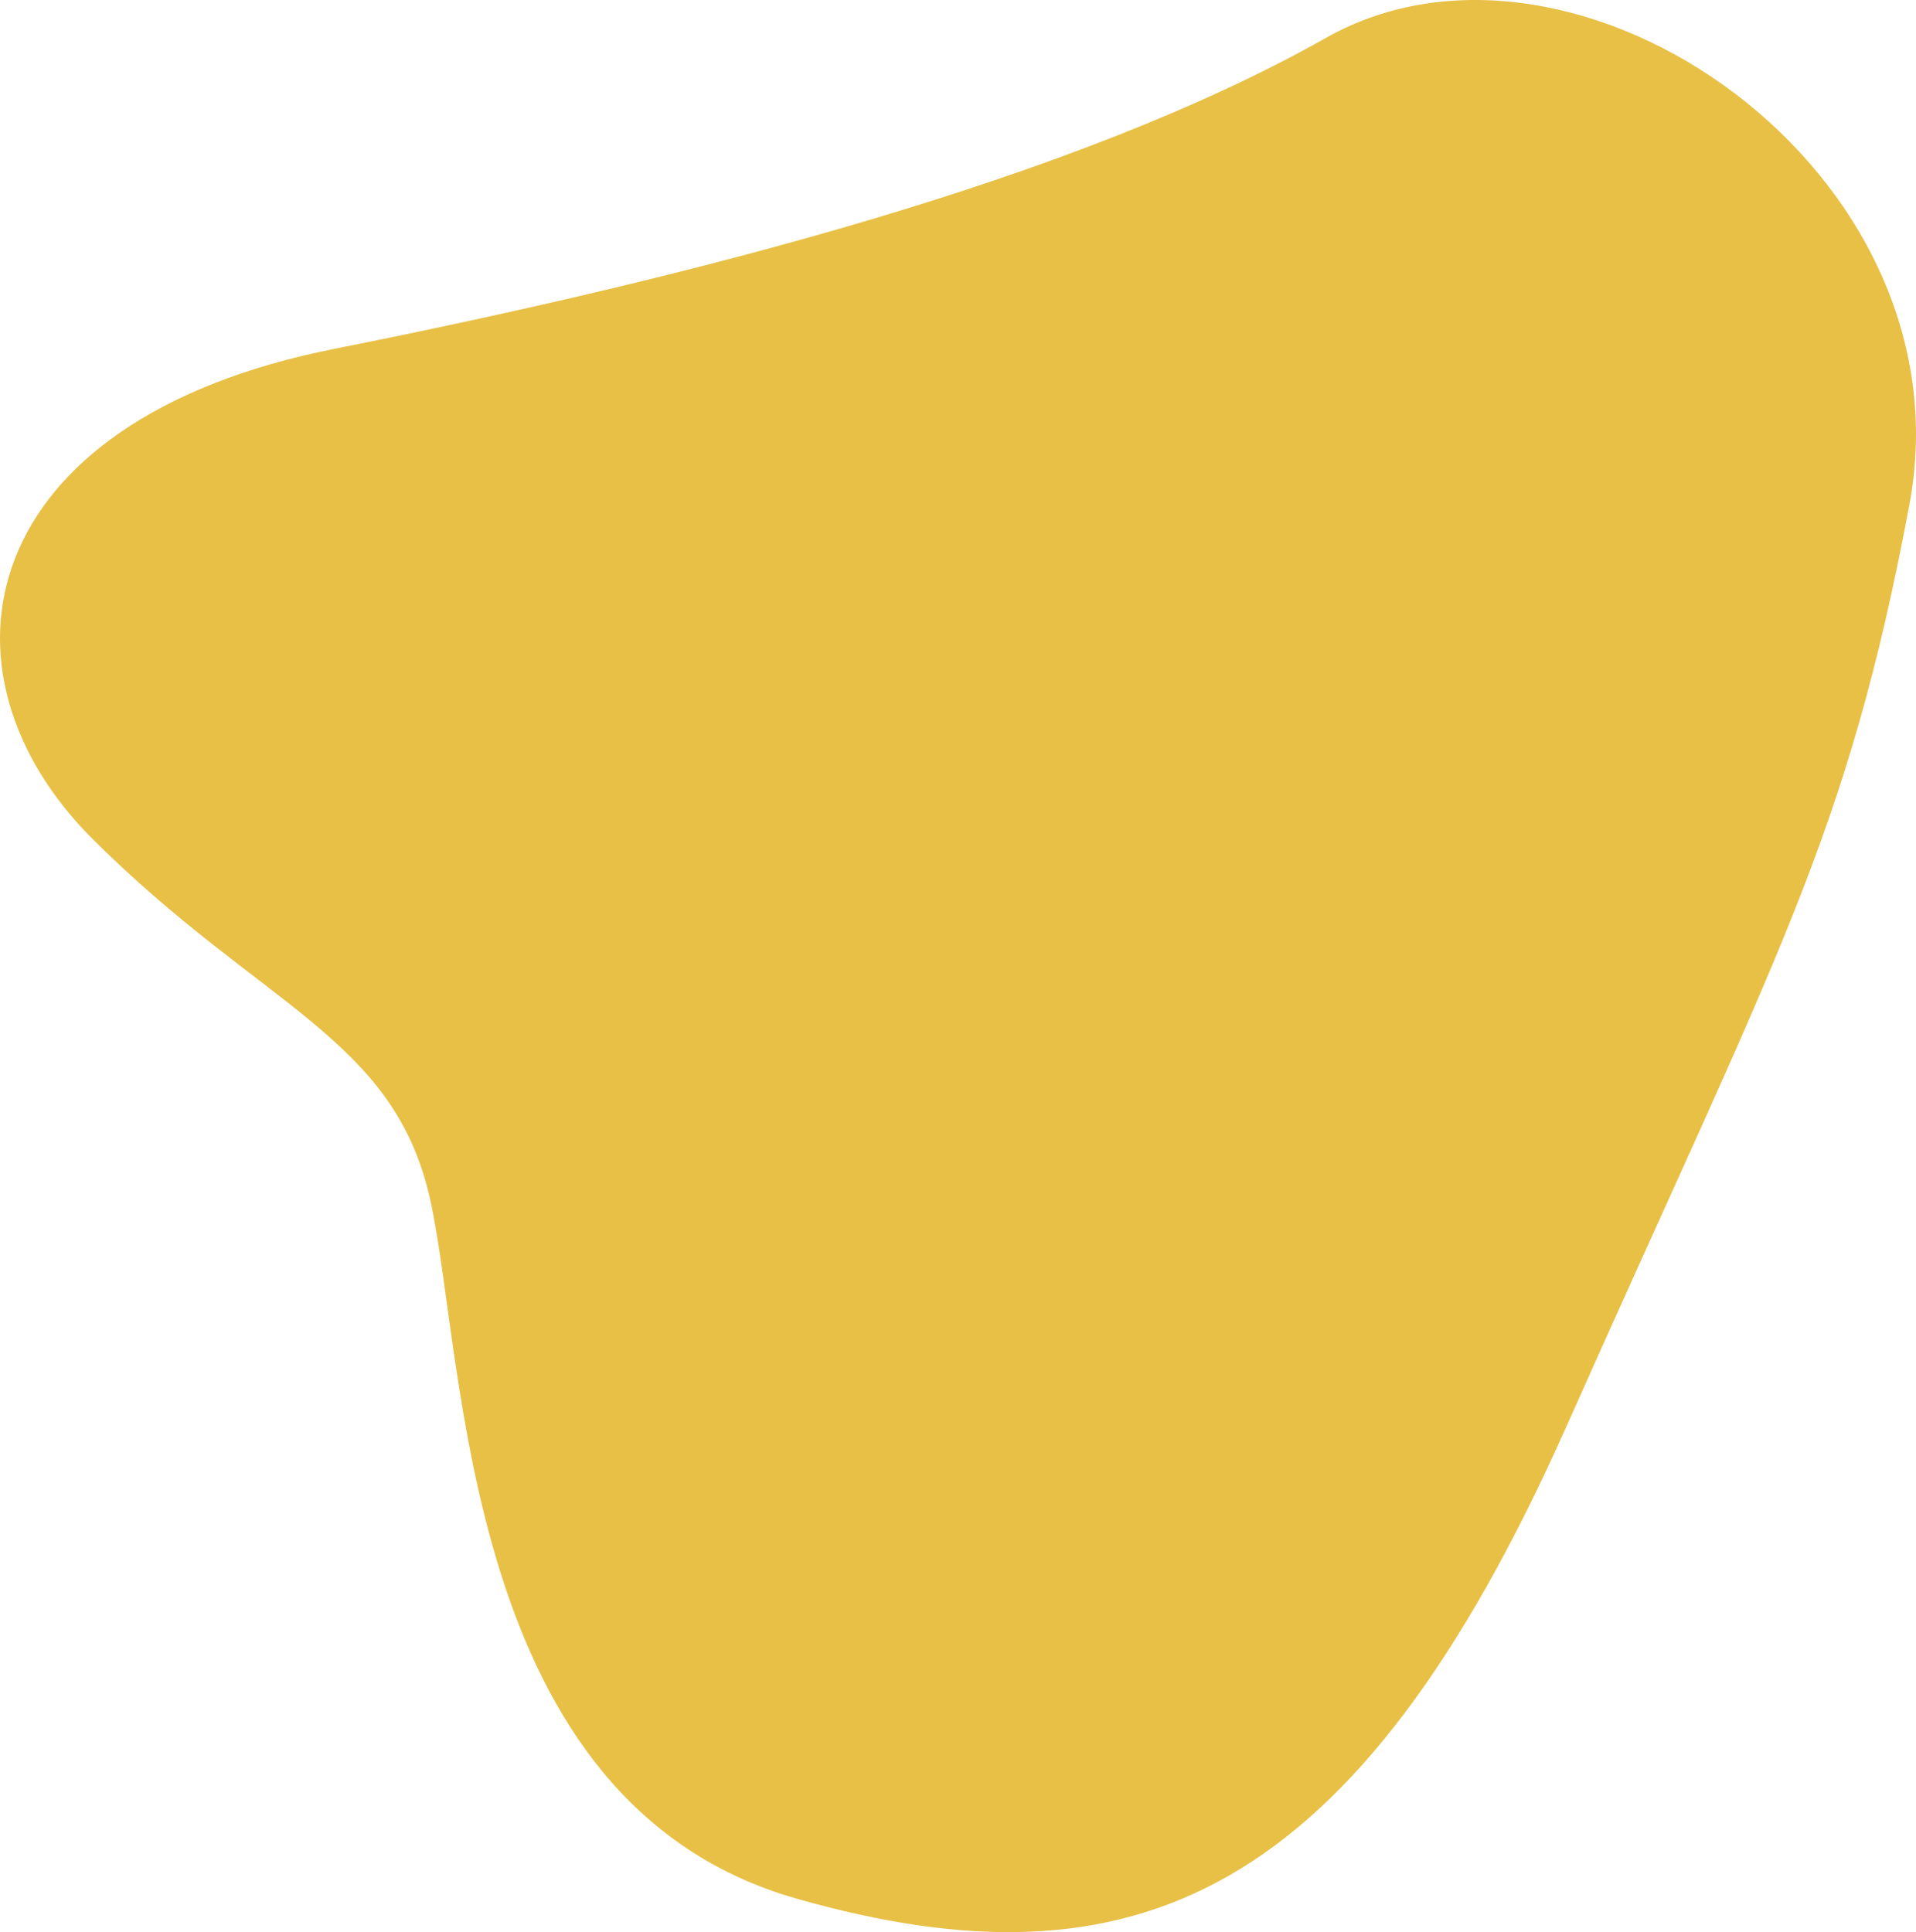 <svg width="118" height="119" viewBox="0 0 118 119" fill="none" xmlns="http://www.w3.org/2000/svg">
<path d="M117.595 31.074C121.441 10.54 97.025 -6.347 81.668 2.329C66.311 11.005 42.778 17.066 20.555 21.493C-1.668 25.92 -4.631 41.393 5.74 51.712C16.11 62.031 24.24 63.873 26.481 73.823C28.722 83.774 28.333 111.045 49.074 116.941C69.815 122.838 83.519 116.941 96.483 87.827C109.447 58.714 113.748 51.608 117.595 31.074Z" fill="#E8C046"/>
</svg>
